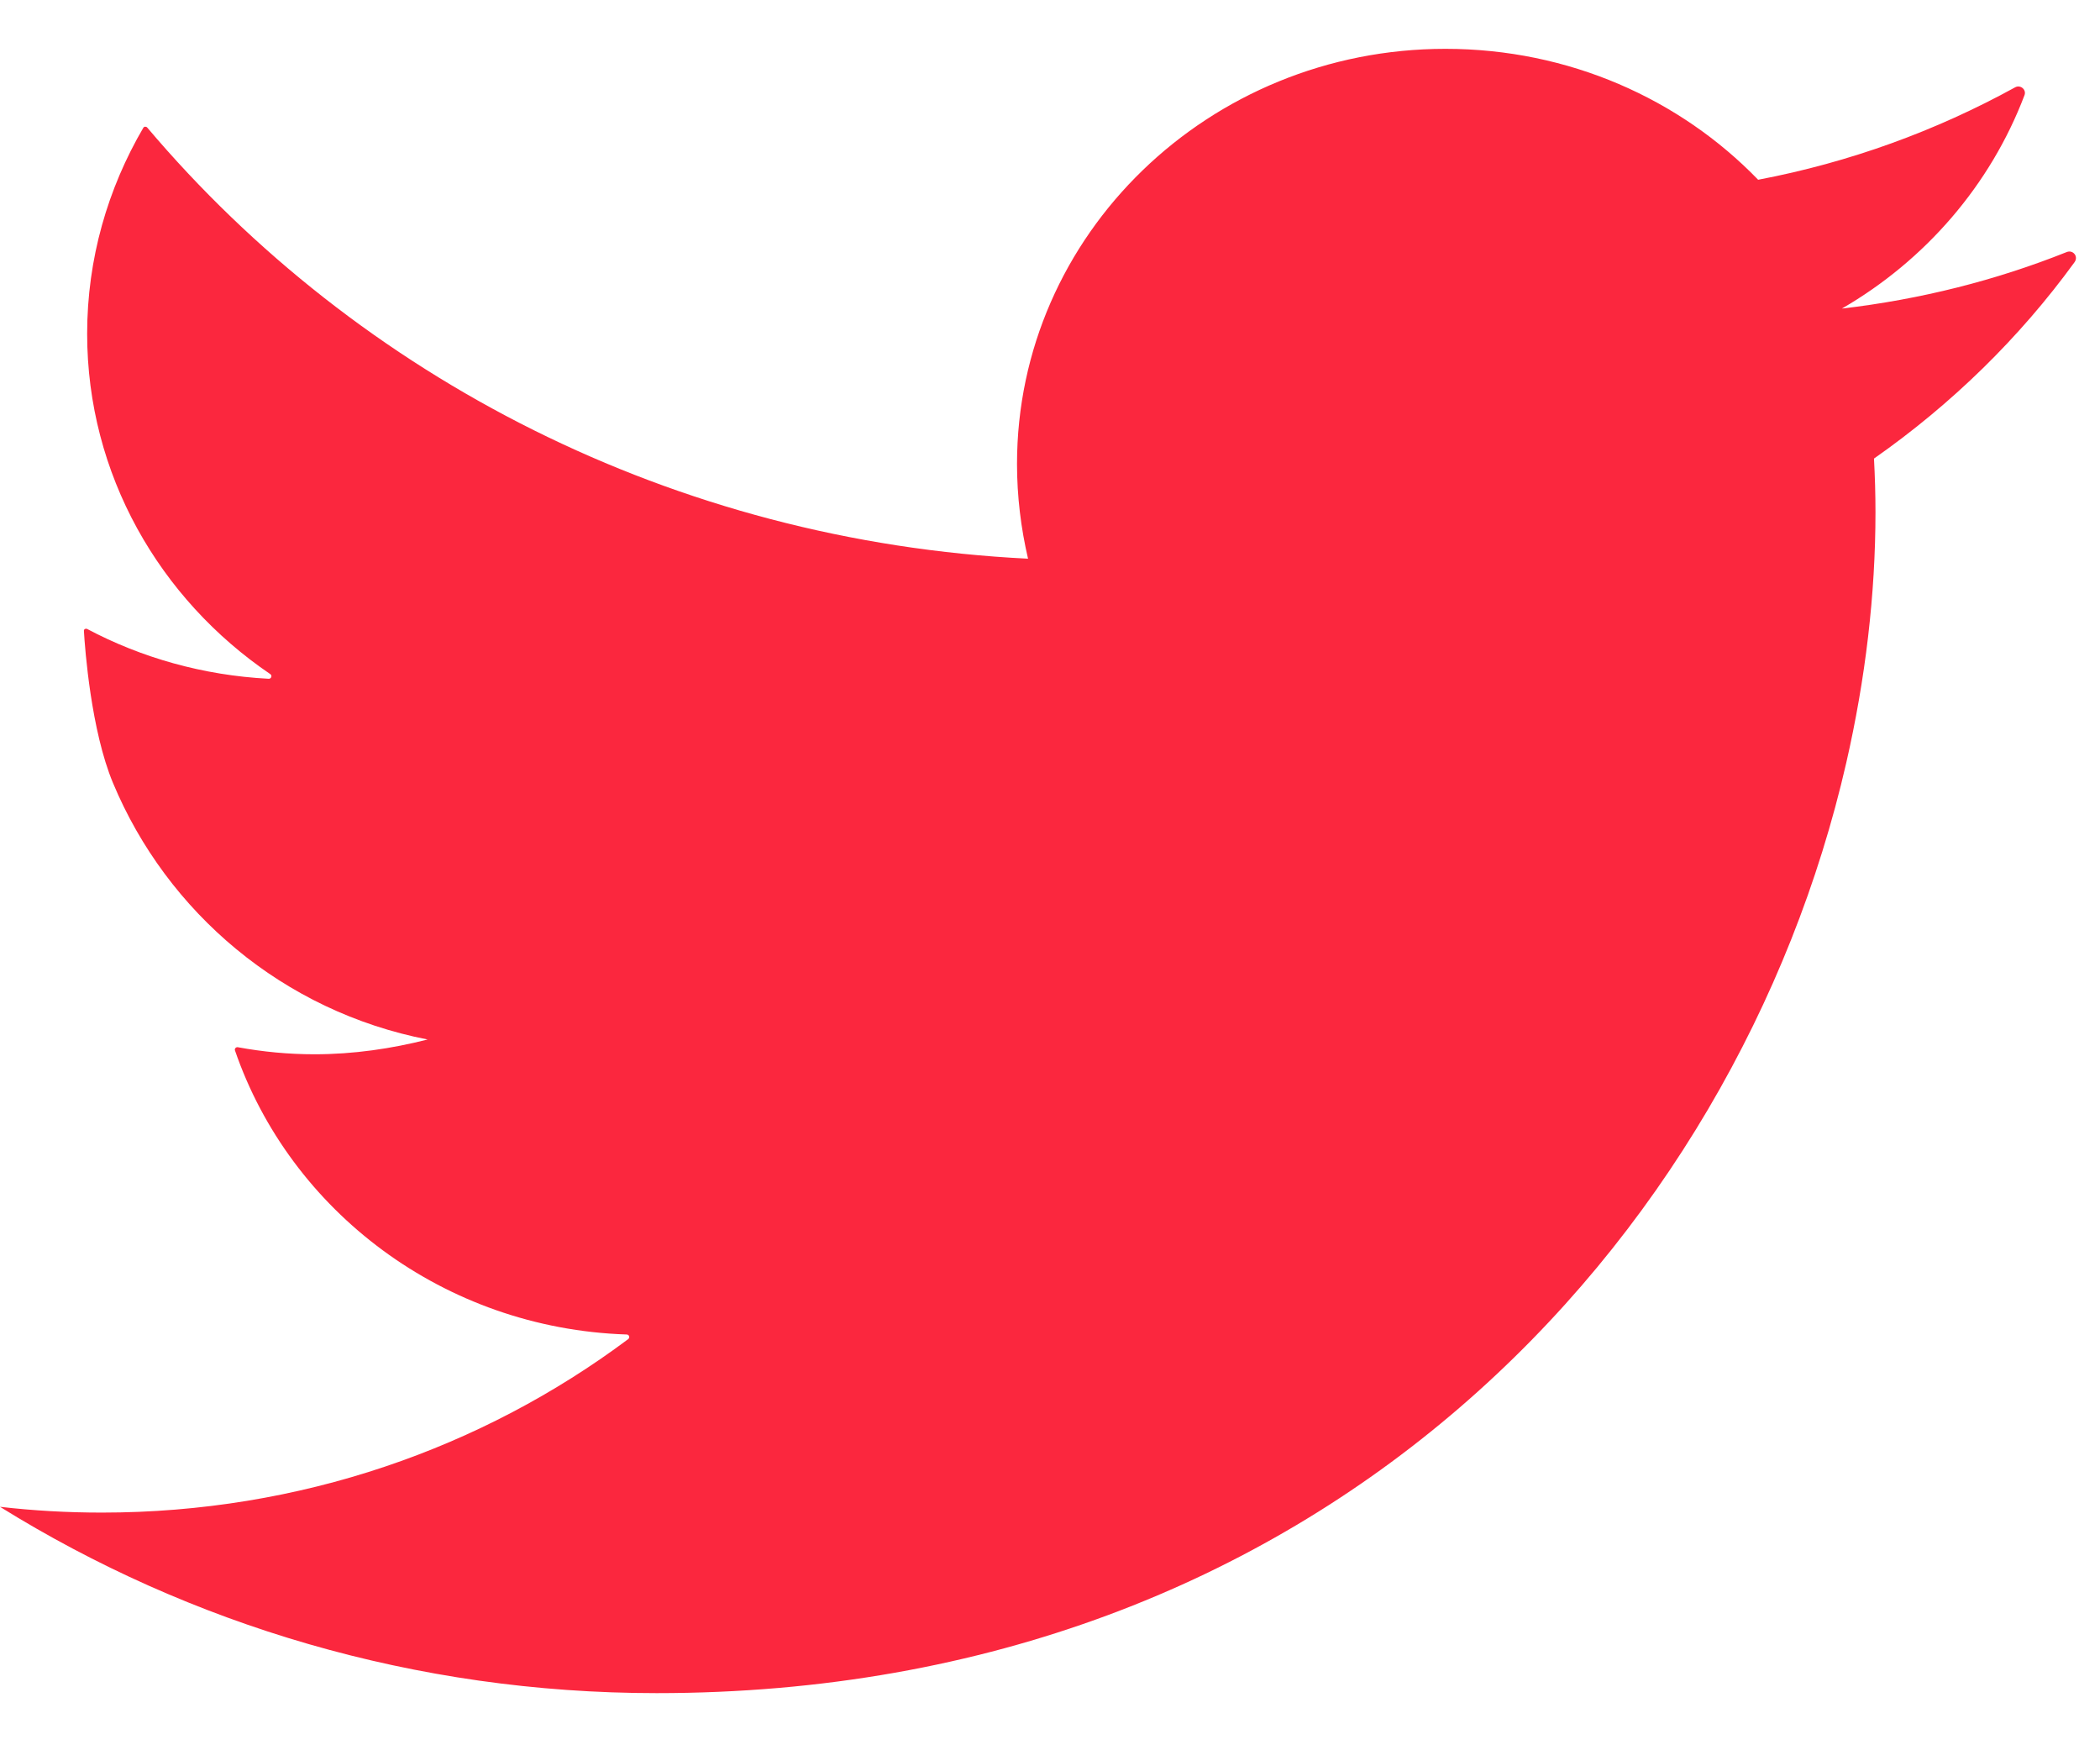 <?xml version="1.0" encoding="UTF-8" standalone="no"?>
<svg
   width="24"
   height="20"
   viewBox="0 0 24 20"
   fill="none"
   version="1.1"
   id="svg4"
   sodipodi:docname="social-twitter.svg"
   inkscape:version="1.1 (c68e22c387, 2021-05-23)"
   xmlns:inkscape="http://www.inkscape.org/namespaces/inkscape"
   xmlns:sodipodi="http://sodipodi.sourceforge.net/DTD/sodipodi-0.dtd"
   xmlns="http://www.w3.org/2000/svg"
   xmlns:svg="http://www.w3.org/2000/svg">
  <defs
     id="defs8" />
  <sodipodi:namedview
     id="namedview6"
     pagecolor="#ffffff"
     bordercolor="#666666"
     borderopacity="1.0"
     inkscape:pageshadow="2"
     inkscape:pageopacity="0.0"
     inkscape:pagecheckerboard="0"
     showgrid="false"
     inkscape:zoom="41.6"
     inkscape:cx="12.007212"
     inkscape:cy="10.012019"
     inkscape:window-width="1920"
     inkscape:window-height="1017"
     inkscape:window-x="-8"
     inkscape:window-y="-8"
     inkscape:window-maximized="1"
     inkscape:current-layer="svg4" />
  <path
     d="M23.62 2.88C22.812 3.203 21.95 3.421 21.05 3.526C22.004 2.974 22.747 2.115 23.137 1.088C23.162 1.024 23.089 0.963 23.028 0.999C22.127 1.494 21.142 1.855 20.093 2.054C19.201 1.132 17.93 0.558 16.519 0.558C13.817 0.558 11.623 2.681 11.623 5.301C11.623 5.674 11.668 6.036 11.749 6.384C7.696 6.185 4.096 4.31 1.683 1.458C1.672 1.444 1.647 1.444 1.638 1.46C1.232 2.154 0.996 2.957 0.996 3.813C0.996 5.42 1.824 6.845 3.089 7.703C3.114 7.72 3.1 7.759 3.069 7.756C2.323 7.717 1.616 7.516 0.996 7.187C0.979 7.179 0.957 7.19 0.959 7.209C0.971 7.419 1.041 8.347 1.291 8.946C1.908 10.426 3.238 11.558 4.887 11.878C4.475 11.983 4.04 12.047 3.594 12.047C3.296 12.047 3.005 12.019 2.716 11.966C2.696 11.964 2.679 11.983 2.685 12.002C3.316 13.838 5.072 15.18 7.162 15.249C7.191 15.249 7.202 15.285 7.179 15.302C5.513 16.547 3.431 17.284 1.164 17.284C0.769 17.284 0.384 17.262 0 17.218C2.166 18.563 4.741 19.347 7.505 19.347C11.315 19.347 14.392 18.055 16.676 16.089C18.982 14.104 20.477 11.436 21.1 8.717C21.319 7.761 21.434 6.795 21.434 5.853C21.434 5.649 21.428 5.445 21.417 5.24C22.304 4.619 23.081 3.86 23.709 2.996C23.757 2.929 23.69 2.852 23.62 2.88Z"
     fill="white"
     id="path2"
     style="fill:#fb273e;fill-opacity:1" />
</svg>
